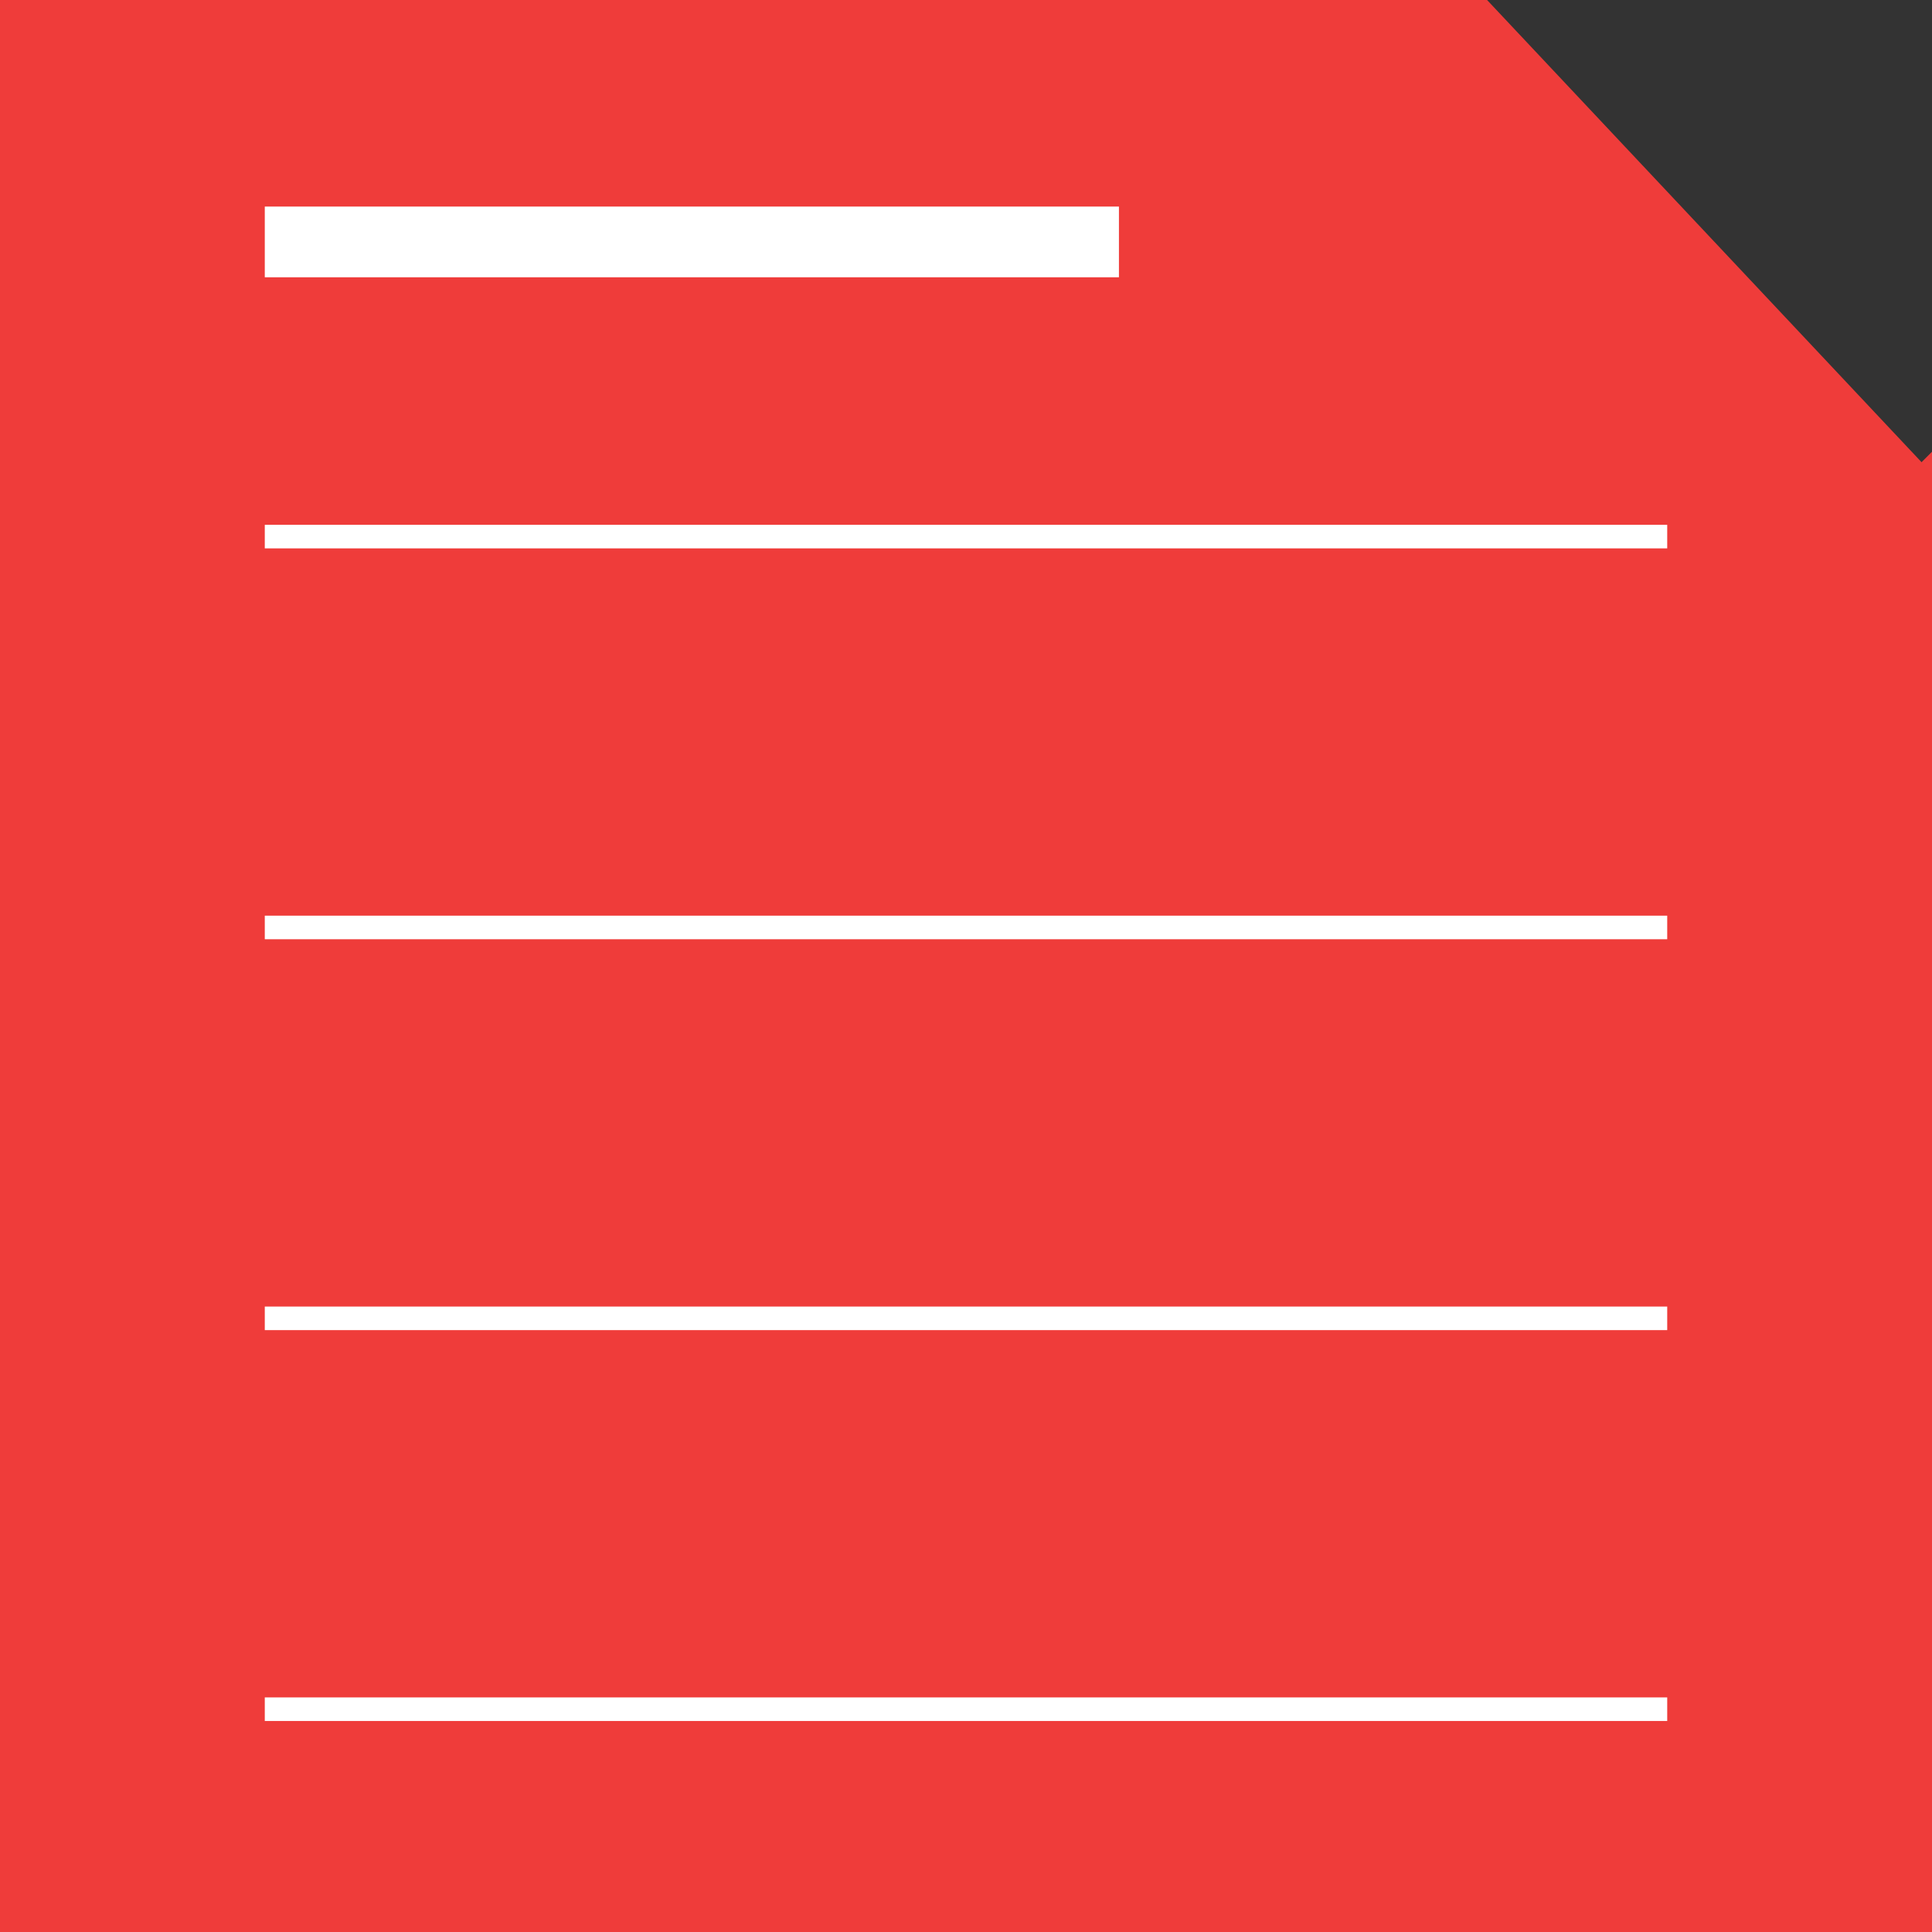 <?xml version="1.0" encoding="utf-8"?>
<!-- Generator: Adobe Illustrator 19.0.0, SVG Export Plug-In . SVG Version: 6.00 Build 0)  -->
<svg version="1.1" id="Icons" xmlns="http://www.w3.org/2000/svg" xmlns:xlink="http://www.w3.org/1999/xlink" x="0px" y="0px"
	 viewBox="0 0 81.969 81.969" style="enable-background:new 0 0 81.969 81.969;" xml:space="preserve">
<rect x="0" y="0" width="81.969" height="81.969" fill="#333333" stroke="none"/>
<style type="text/css">
	.st0{fill:none;stroke:#EF3D3B;stroke-width:2;stroke-miterlimit:10;}
	.st1{display:none;}
	.st2{display:inline;}
	.st3{fill:#EF3C3A;}
	.st4{display:inline;fill:#EF3C3A;}
	.st5{display:inline;fill:none;stroke:#EF3C3A;stroke-linecap:square;stroke-miterlimit:10;}
	.st6{display:inline;fill:none;stroke:#EF3D3B;stroke-width:5;stroke-linecap:round;stroke-miterlimit:10;}
	.st7{fill:none;stroke:#EF3C3A;stroke-miterlimit:10;}
	.st8{fill:none;stroke:#EF3C3A;stroke-width:3;stroke-miterlimit:10;}
	.st9{fill:none;stroke:#FFFFFF;stroke-miterlimit:10;}
	.st10{fill:none;stroke:#FFFFFF;stroke-width:3;stroke-miterlimit:10;}
	.st11{display:inline;fill:none;stroke:#EF3C3A;stroke-miterlimit:10;}
</style>
<symbol  id="_x2E__PREVIEW_Red" viewBox="-13.829 -26.244 27.659 52.489">
	<polyline id="XMLID_2236_" class="st0" points="13.122,-25.537 -12.415,0 13.122,25.538 	"/>
</symbol>
<symbol  id="_x2E__PREVIEW_Up" viewBox="-26.244 -13.829 52.489 27.659">
	
		<use xlink:href="#_x2E__PREVIEW_Red"  width="27.659" height="52.489" id="XMLID_197_" x="-13.829" y="-26.244" transform="matrix(2.244830e-010 -1 1 2.244830e-010 -2.432300e-004 6.444426e-005)" style="overflow:visible;"/>
</symbol>
<g id="BTN_Profile__x28_Inactive_x29_" class="st1">
	<g id="XMLID_2229_" class="st2">
		<path id="XMLID_579_" class="st3" d="M40.984,1.001c9.149,0,16.592,7.443,16.592,16.592s-7.443,16.592-16.592,16.592
			s-16.592-7.443-16.592-16.592S31.836,1.001,40.984,1.001 M40.984,0.001c-9.716,0-17.592,7.876-17.592,17.592
			c0,9.716,7.876,17.592,17.592,17.592c9.716,0,17.592-7.876,17.592-17.592C58.576,7.877,50.7,0.001,40.984,0.001L40.984,0.001z"/>
	</g>
	<g id="XMLID_2228_" class="st2">
		<path id="XMLID_582_" class="st3" d="M40.984,38.959c16.609,0,30.121,13.512,30.121,30.121c0,7.806-15.153,11.891-30.121,11.891
			S10.864,76.886,10.864,69.08C10.864,52.471,24.376,38.959,40.984,38.959 M40.984,37.959c-17.188,0-31.121,13.933-31.121,31.121
			c0,8.594,15.56,12.891,31.121,12.891c15.56,0,31.121-4.297,31.121-12.891C72.105,51.892,58.172,37.959,40.984,37.959
			L40.984,37.959z"/>
	</g>
</g>
<g id="BTN_Profile__x28_Active_x29_" class="st1">
	<circle id="XMLID_621_" class="st4" cx="40.984" cy="17.593" r="17.592"/>
	<path id="XMLID_611_" class="st4" d="M72.105,69.08c0,17.188-62.242,17.188-62.242,0s13.933-31.121,31.121-31.121
		S72.105,51.892,72.105,69.08z"/>
</g>
<g id="BTN_Busines_Directory__x28_Inactive_x29_" class="st1">
	<g id="XMLID_2216_" class="st2">
		<path id="XMLID_500_" class="st3" d="M40.983,1.001c13.686,0,24.82,11.133,24.82,24.817c0,11.91-19.216,36.719-24.82,43.7
			c-5.603-6.984-24.817-31.803-24.817-43.7C16.166,12.134,27.299,1.001,40.983,1.001 M40.983,14.516
			c-1.683-1.853-3.579-3.263-7.074-3.263c-0.464,0-0.965,0.026-1.492,0.076c-3.44,0.337-7.357,3.38-7.83,9.267l-0.003,0.04v0.04
			v1.761v0.039l0.003,0.039c0.488,6.265,5.663,12.774,15.82,19.898l0.574,0.403l0.574-0.403
			c10.158-7.124,15.334-13.632,15.824-19.898l0.003-0.039v-0.039v-1.761v-0.04l-0.003-0.04c-0.474-5.886-4.392-8.93-7.833-9.267
			c-0.527-0.051-1.028-0.076-1.492-0.076C44.563,11.252,42.667,12.663,40.983,14.516 M40.983,0.001
			c-14.24,0-25.817,11.578-25.817,25.817c0,12.814,21.192,39.599,25.817,45.292c4.628-5.692,25.82-32.478,25.82-45.292
			C66.803,11.579,55.222,0.001,40.983,0.001L40.983,0.001z M40.983,16.04c1.916-2.281,3.588-3.788,7.073-3.788
			c0.435,0,0.899,0.024,1.396,0.072c3.017,0.295,6.506,3.058,6.932,8.351v1.761c-0.396,5.067-4.221,11.317-15.401,19.157
			c-11.178-7.84-15.003-14.09-15.398-19.157v-1.761c0.425-5.293,3.914-8.056,6.93-8.351c0.495-0.048,0.959-0.072,1.394-0.072
			C37.396,12.252,39.068,13.76,40.983,16.04L40.983,16.04z"/>
	</g>
	<path id="XMLID_2214_" class="st5" d="M50.178,59.07c13.194,1.444,22.809,5.914,22.809,11.205c0,6.459-14.328,11.695-32.003,11.695
		S8.982,76.734,8.982,70.275c0-5.291,9.615-9.762,22.809-11.205"/>
</g>
<g id="XMLID_909_" class="st1">
	<g id="XMLID_925_" class="st2">
		<path id="XMLID_499_" class="st3" d="M40.983,0.001c-14.24,0-25.817,11.578-25.817,25.817c0,12.814,21.192,39.599,25.817,45.292
			c4.628-5.692,25.82-32.478,25.82-45.292C66.803,11.579,55.223,0.001,40.983,0.001z M56.384,22.437
			c-0.396,5.067-4.221,11.317-15.401,19.157c-11.178-7.84-15.003-14.09-15.398-19.157v-1.761c0.425-5.293,3.914-8.056,6.93-8.351
			c0.495-0.048,0.959-0.072,1.394-0.072c3.487,0,5.159,1.507,7.073,3.788c1.916-2.281,3.588-3.788,7.073-3.788
			c0.435,0,0.899,0.024,1.396,0.072c3.017,0.295,6.506,3.058,6.932,8.351V22.437z"/>
	</g>
	<path id="XMLID_923_" class="st5" d="M50.178,59.07c13.194,1.444,22.809,5.914,22.809,11.205c0,6.459-14.328,11.695-32.003,11.695
		S8.982,76.734,8.982,70.275c0-5.291,9.615-9.762,22.809-11.205"/>
</g>
<g id="BTN_Home__x28_Inactive_x29__1_" class="st1">
	<g id="XMLID_648_" class="st2">
		<path id="XMLID_474_" class="st3" d="M40.984,11.871l39.435,34.675v34.962H1.55V46.546L40.984,11.871 M40.984,10.539L0.55,46.093
			v36.415h80.869V46.093L40.984,10.539L40.984,10.539z"/>
	</g>
	<polyline id="XMLID_644_" class="st6" points="-7.91,43.358 40.984,-0.536 89.879,43.358 	"/>
</g>
<g id="BTN_Home__x28_Active_x29_" class="st1">
	<g id="XMLID_2235_" class="st2">
		<polygon id="XMLID_484_" class="st3" points="81.419,82.508 0.55,82.508 0.55,46.093 40.984,10.539 81.419,46.093 		"/>
	</g>
	<polyline id="XMLID_458_" class="st6" points="-7.91,43.358 40.984,-0.536 89.879,43.358 	"/>
</g>
<use xlink:href="#_x2E__PREVIEW_Up"  width="52.489" height="27.659" id="Arrowhead_Down" x="-26.244" y="-13.829" transform="matrix(-1.719 0 0 1.719 40.984 41.24)" style="display:none;overflow:visible;"/>
<use xlink:href="#_x2E__PREVIEW_Up"  width="52.489" height="27.659" id="Arrowhead_Up" x="-26.244" y="-13.829" transform="matrix(1.719 0 0 -1.719 40.984 41.24)" style="display:none;overflow:visible;"/>
<g id="SET_Statement_1_" class="st1">
	<g id="BTN_Statement_1_" class="st2">
		<g id="XMLID_952_">
			<path id="XMLID_643_" class="st3" d="M62.66,1l18.309,19.478v60.491H1V1H62.66 M63.092,0H0v81.969h81.969V20.081L63.092,0
				L63.092,0z"/>
		</g>
		<line id="XMLID_948_" class="st7" x1="11.234" y1="22.766" x2="70.735" y2="22.766"/>
		<line id="XMLID_954_" class="st8" x1="11.234" y1="10.264" x2="47.473" y2="10.264"/>
		<line id="XMLID_967_" class="st7" x1="11.234" y1="39.349" x2="70.735" y2="39.349"/>
		<line id="XMLID_947_" class="st7" x1="11.234" y1="55.933" x2="70.735" y2="55.933"/>
		<line id="XMLID_945_" class="st7" x1="11.234" y1="72.516" x2="70.735" y2="72.516"/>
	</g>
</g>
<g id="BTN_Statement__x28_Active_x29_">
	<g id="XMLID_619_">
		<polygon id="XMLID_646_" class="st3" points="81.969,81.969 0,81.969 0,0 63.092,0 81.969,20.081 		"/>
	</g>
	<line id="XMLID_618_" class="st9" x1="11.234" y1="22.766" x2="70.735" y2="22.766"/>
	<line id="XMLID_617_" class="st10" x1="11.234" y1="10.264" x2="47.473" y2="10.264"/>
	<line id="XMLID_616_" class="st9" x1="11.234" y1="39.349" x2="70.735" y2="39.349"/>
	<line id="XMLID_615_" class="st9" x1="11.234" y1="55.933" x2="70.735" y2="55.933"/>
	<line id="XMLID_614_" class="st9" x1="11.234" y1="72.516" x2="70.735" y2="72.516"/>
</g>
<g id="BTN_Update__x28_Inactive_x29_" class="st1">
	<g id="XMLID_757_" class="st2">
		<path id="XMLID_640_" class="st3" d="M80.969,1v79.969H1V1H80.969 M81.969,0H0v81.969h81.969V0L81.969,0z"/>
	</g>
	<line id="XMLID_899_" class="st11" x1="11.234" y1="18.303" x2="70.735" y2="18.303"/>
	<line id="XMLID_928_" class="st11" x1="11.234" y1="40.984" x2="70.735" y2="40.984"/>
	<line id="XMLID_944_" class="st11" x1="11.234" y1="63.666" x2="70.735" y2="63.666"/>
</g>
<g id="SET_Updates_1_" class="st1">
	<g id="BTN_Updates_1_" class="st2">
		<g id="XMLID_624_">
			<rect id="XMLID_650_" class="st3" width="81.969" height="81.969"/>
		</g>
		<line id="XMLID_623_" class="st9" x1="11.234" y1="18.303" x2="70.735" y2="18.303"/>
		<line id="XMLID_622_" class="st9" x1="11.234" y1="40.984" x2="70.735" y2="40.984"/>
		<line id="XMLID_620_" class="st9" x1="11.234" y1="63.666" x2="70.735" y2="63.666"/>
	</g>
</g>
</svg>
